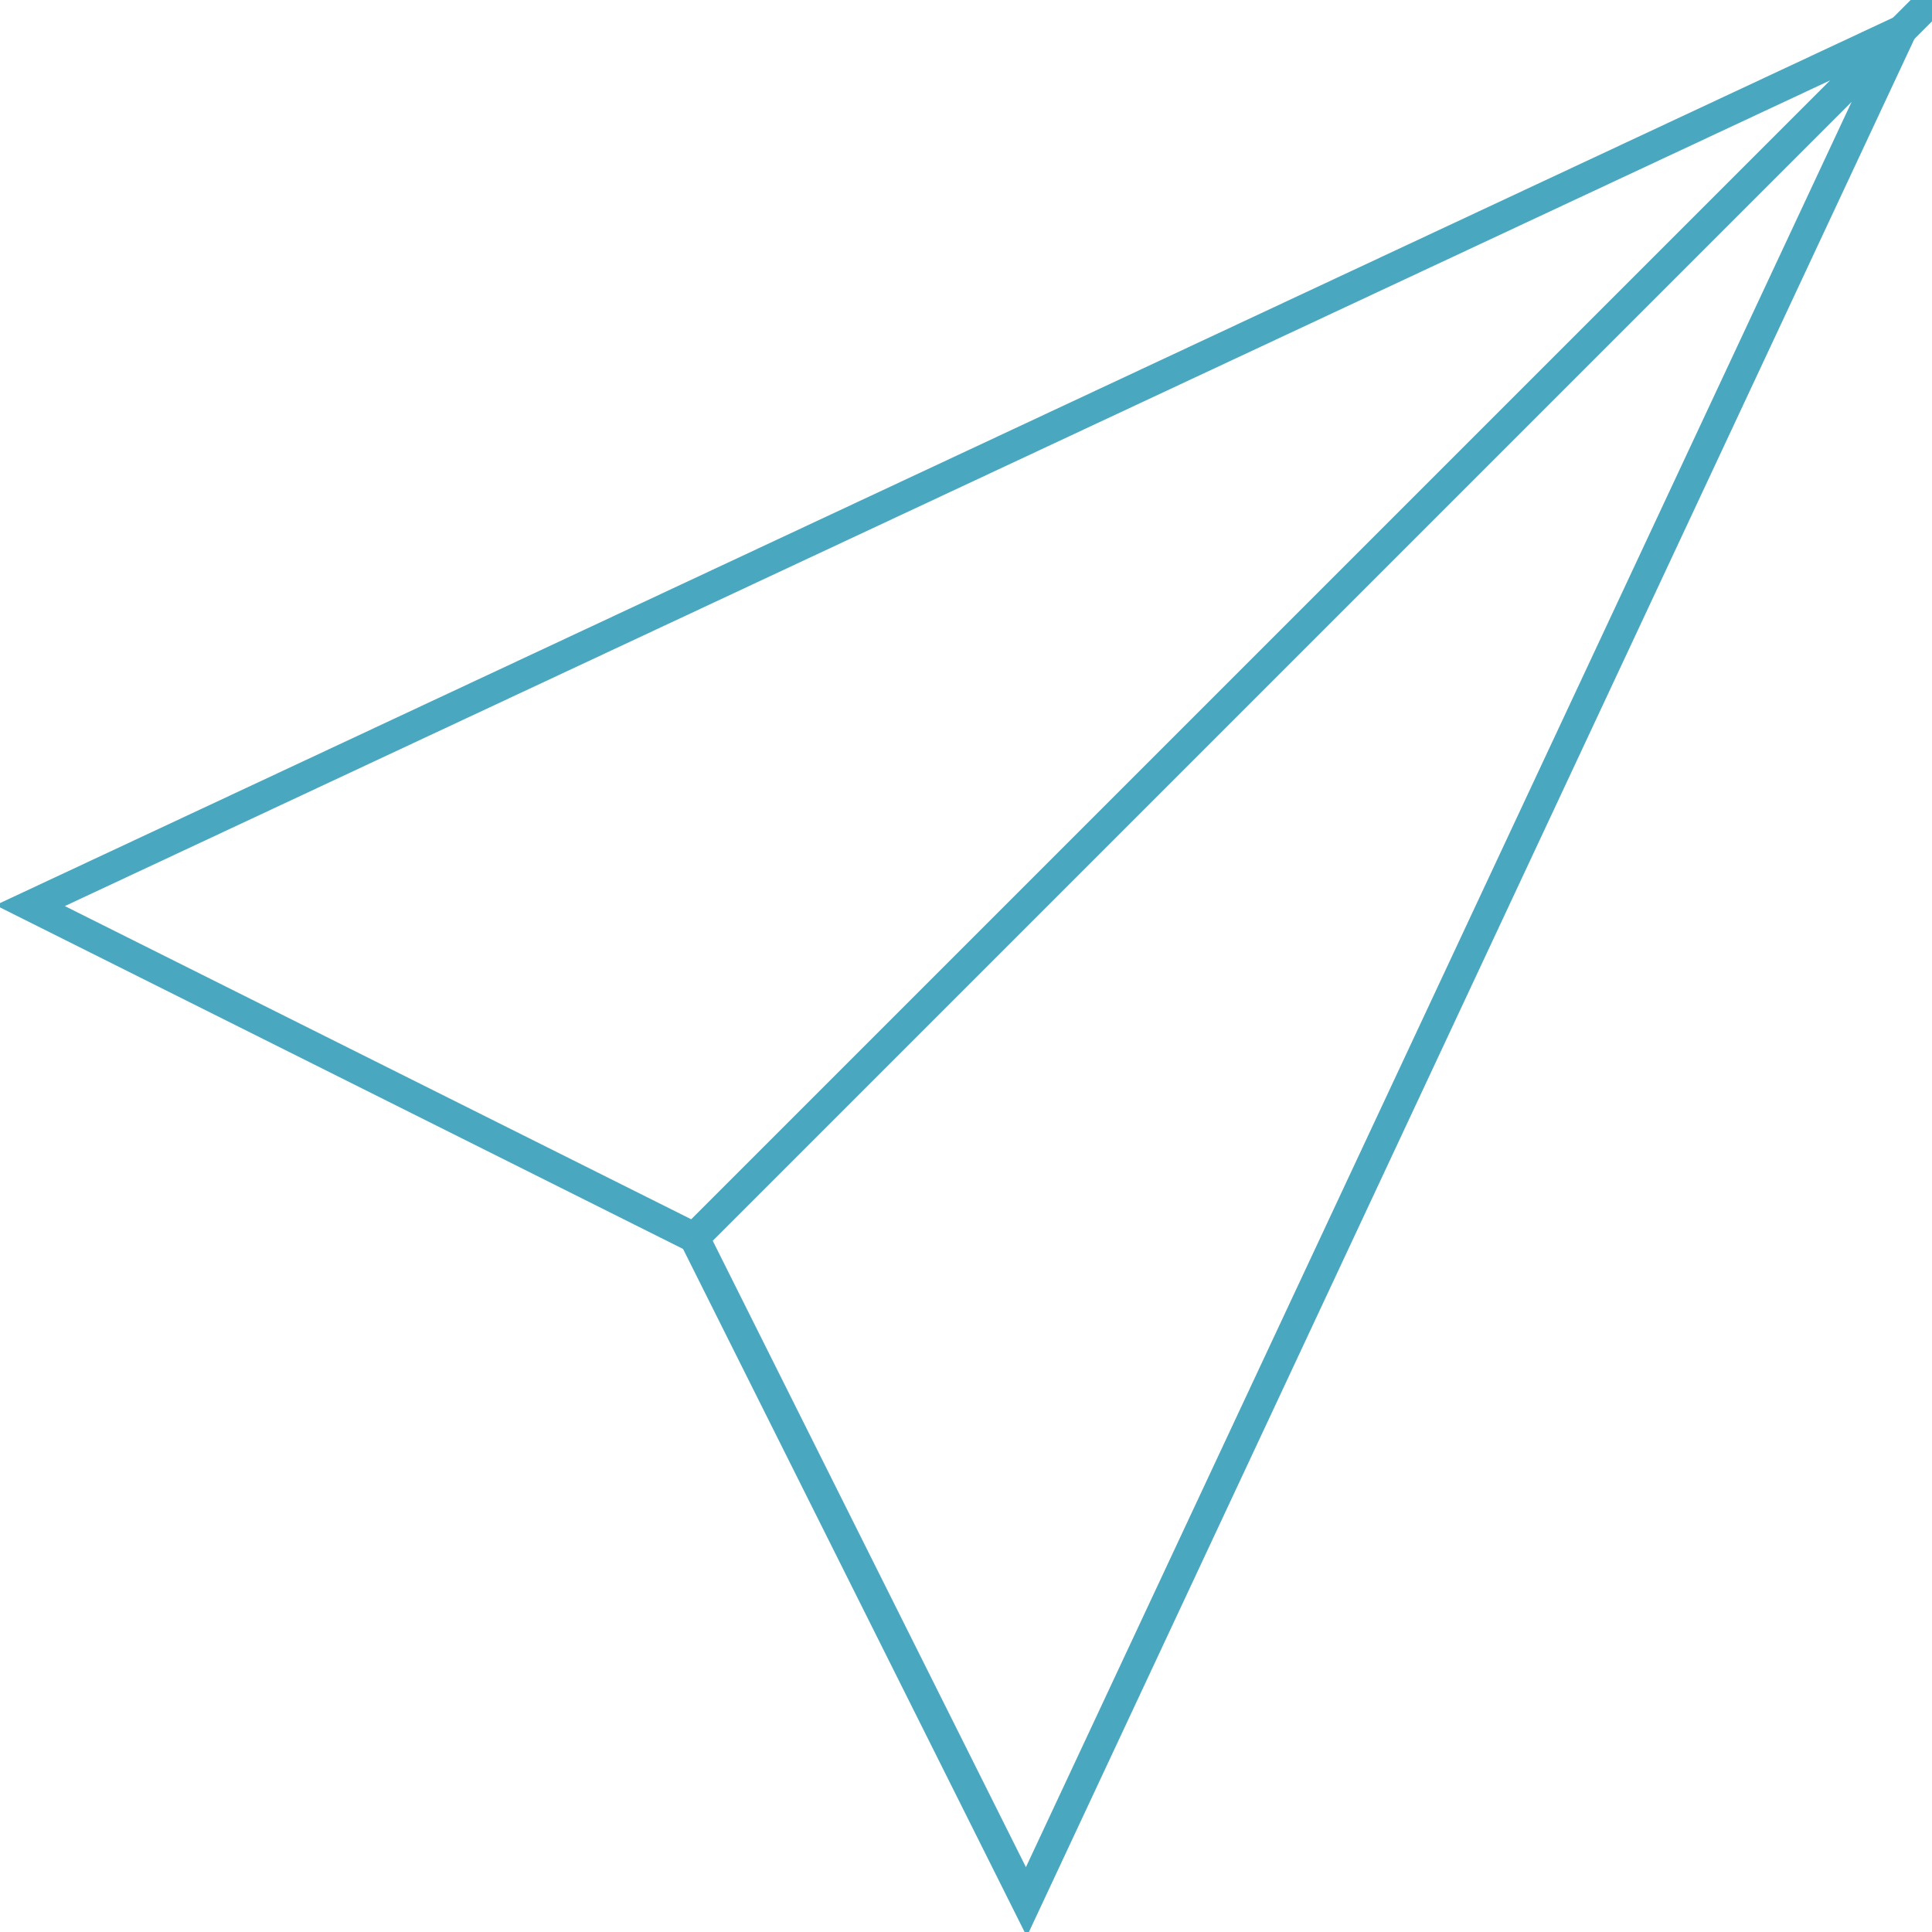 <?xml version="1.0" encoding="utf-8"?>

<!DOCTYPE svg PUBLIC "-//W3C//DTD SVG 1.1//EN" "http://www.w3.org/Graphics/SVG/1.1/DTD/svg11.dtd">
<svg version="1.1" id="Layer_1" xmlns="http://www.w3.org/2000/svg" xmlns:xlink="http://www.w3.org/1999/xlink" x="0px" y="0px"
	 width="64px" height="64px" viewBox="0 0 64 64" enable-background="new 0 0 64 64" xml:space="preserve">
<polygon fill="none" stroke="#4aa7c0" strokeWidth="2" strokeLinejoin="bevel" stroke-miterlimit="10" points="1,30 63,1 23,41 
	"/>
<polygon fill="none" stroke="#4aa7c0" strokeWidth="2" strokeLinejoin="bevel" stroke-miterlimit="10" points="34,63 63,1 23,41 
	"/>
</svg>
